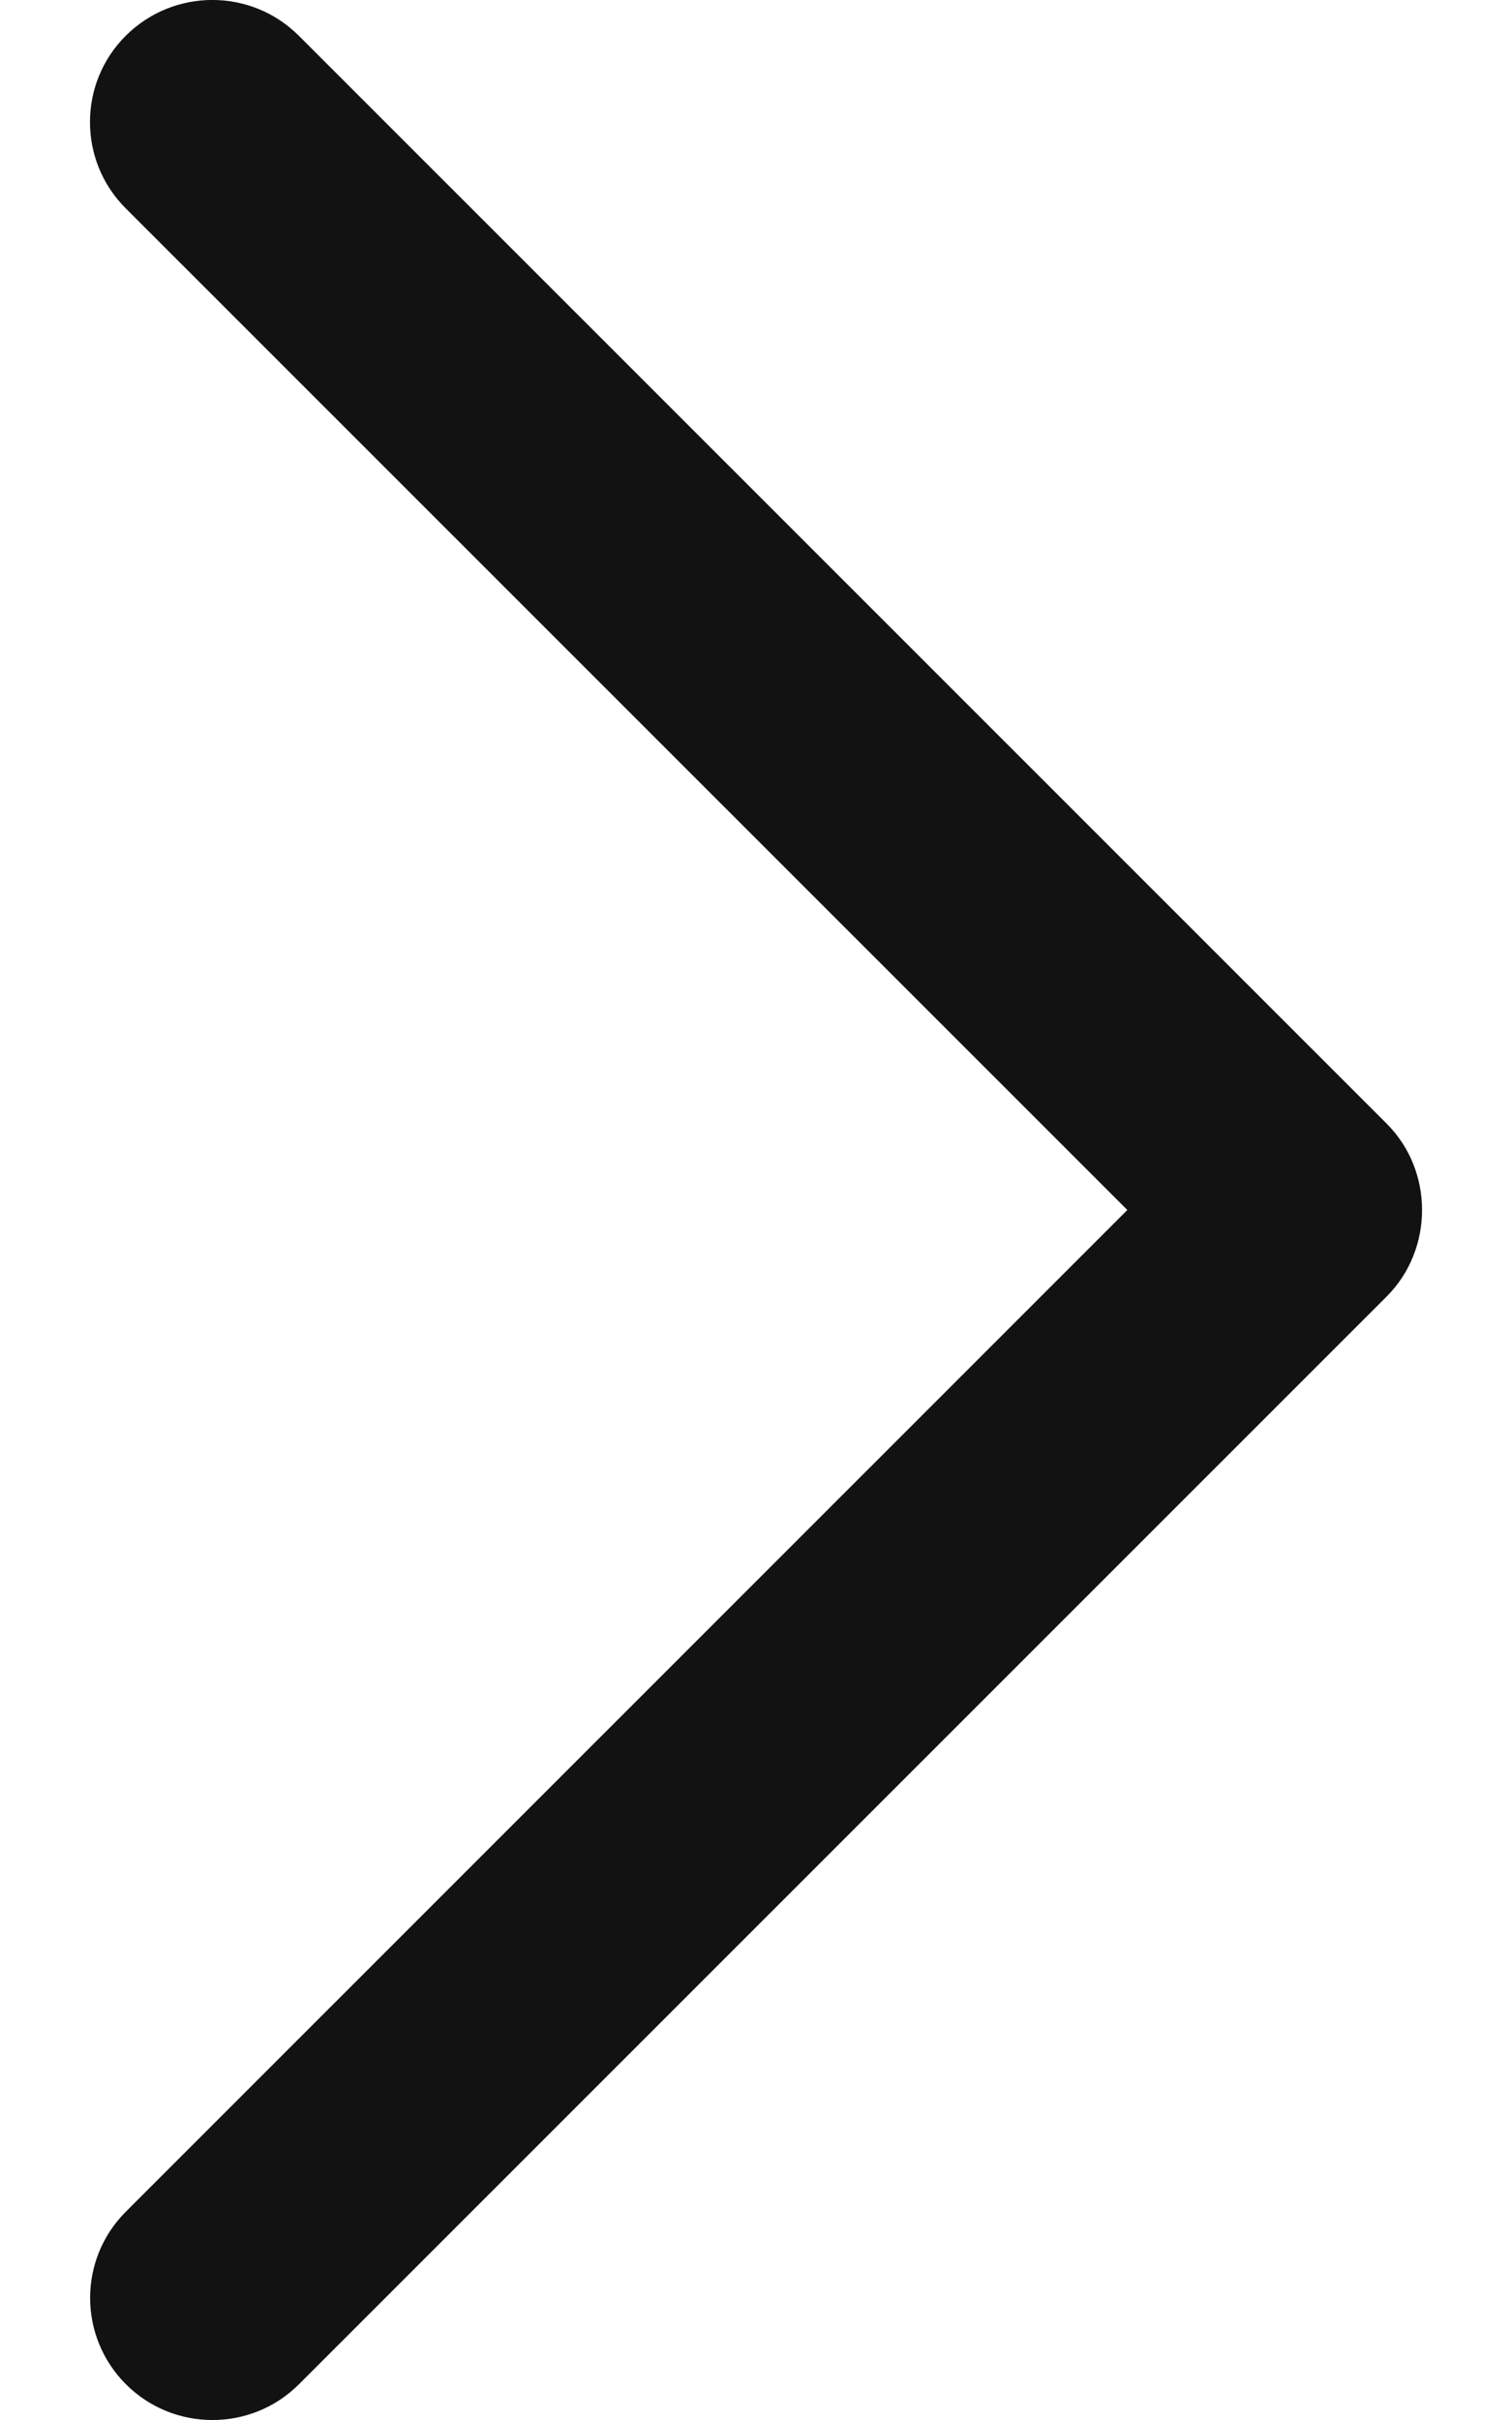 <svg width="10" height="16" viewBox="0 0 10 16" fill="none" xmlns="http://www.w3.org/2000/svg">
<path d="M9.171 7.429L1.976 0.236C1.66 -0.079 1.149 -0.079 0.832 0.236C0.516 0.551 0.516 1.063 0.832 1.378L7.456 8L0.833 14.622C0.517 14.937 0.517 15.448 0.833 15.764C1.149 16.079 1.661 16.079 1.977 15.764L9.172 8.571C9.483 8.259 9.483 7.74 9.171 7.429Z" fill="#121212"/>
</svg>
